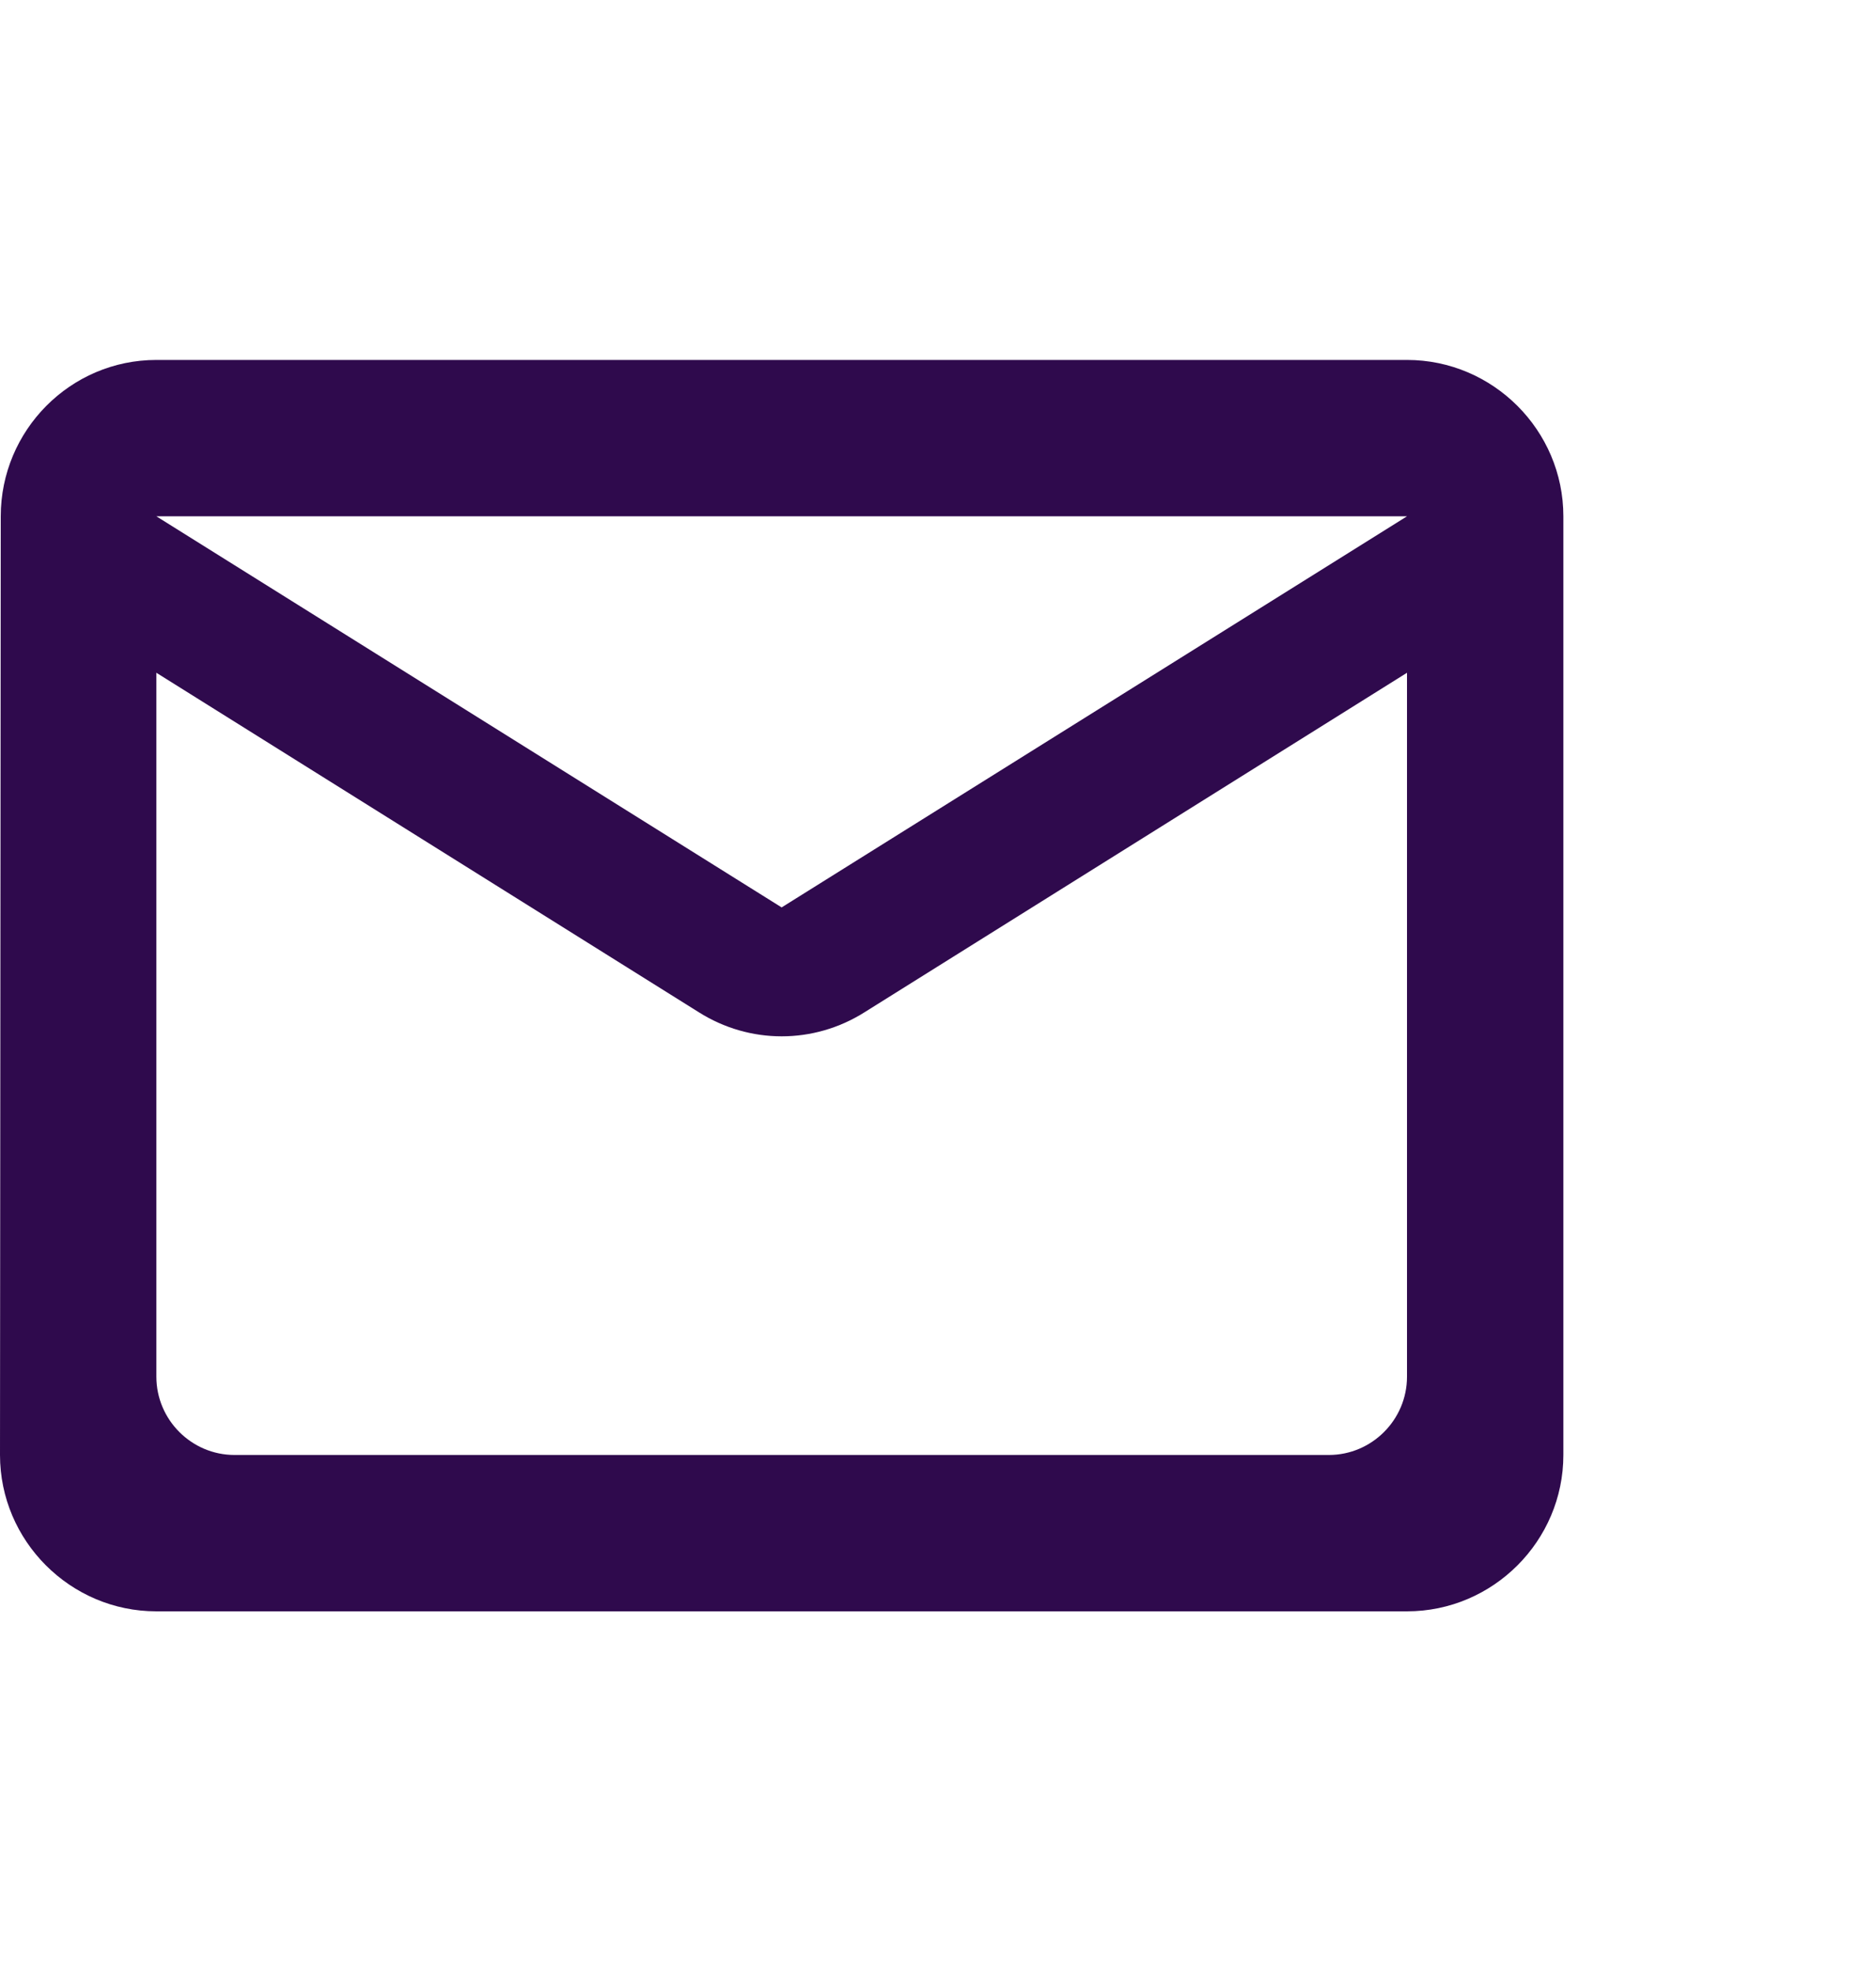 <svg width="20" height="21" viewBox="0 0 20 21" fill="none" xmlns="http://www.w3.org/2000/svg">
<g clip-path="url(#clip0_5398_38063)">
<path d="M15 3.835H1.667C0.75 3.835 0.008 4.585 0.008 5.501L0 15.502C0 16.418 0.75 17.168 1.667 17.168H15C15.917 17.168 16.667 16.418 16.667 15.502V5.501C16.667 4.585 15.917 3.835 15 3.835ZM14.167 15.502H2.5C2.042 15.502 1.667 15.127 1.667 14.668V7.168L7.45 10.785C7.992 11.127 8.675 11.127 9.217 10.785L15 7.168V14.668C15 15.127 14.625 15.502 14.167 15.502ZM8.333 9.668L1.667 5.501H15L8.333 9.668Z" fill="#2F0A4D"/>
</g>
<defs>
<clipPath id="clip0_5398_38063">
<rect width="20" height="20" fill="white" transform="translate(0 0.501)"/>
</clipPath>
</defs>
</svg>
